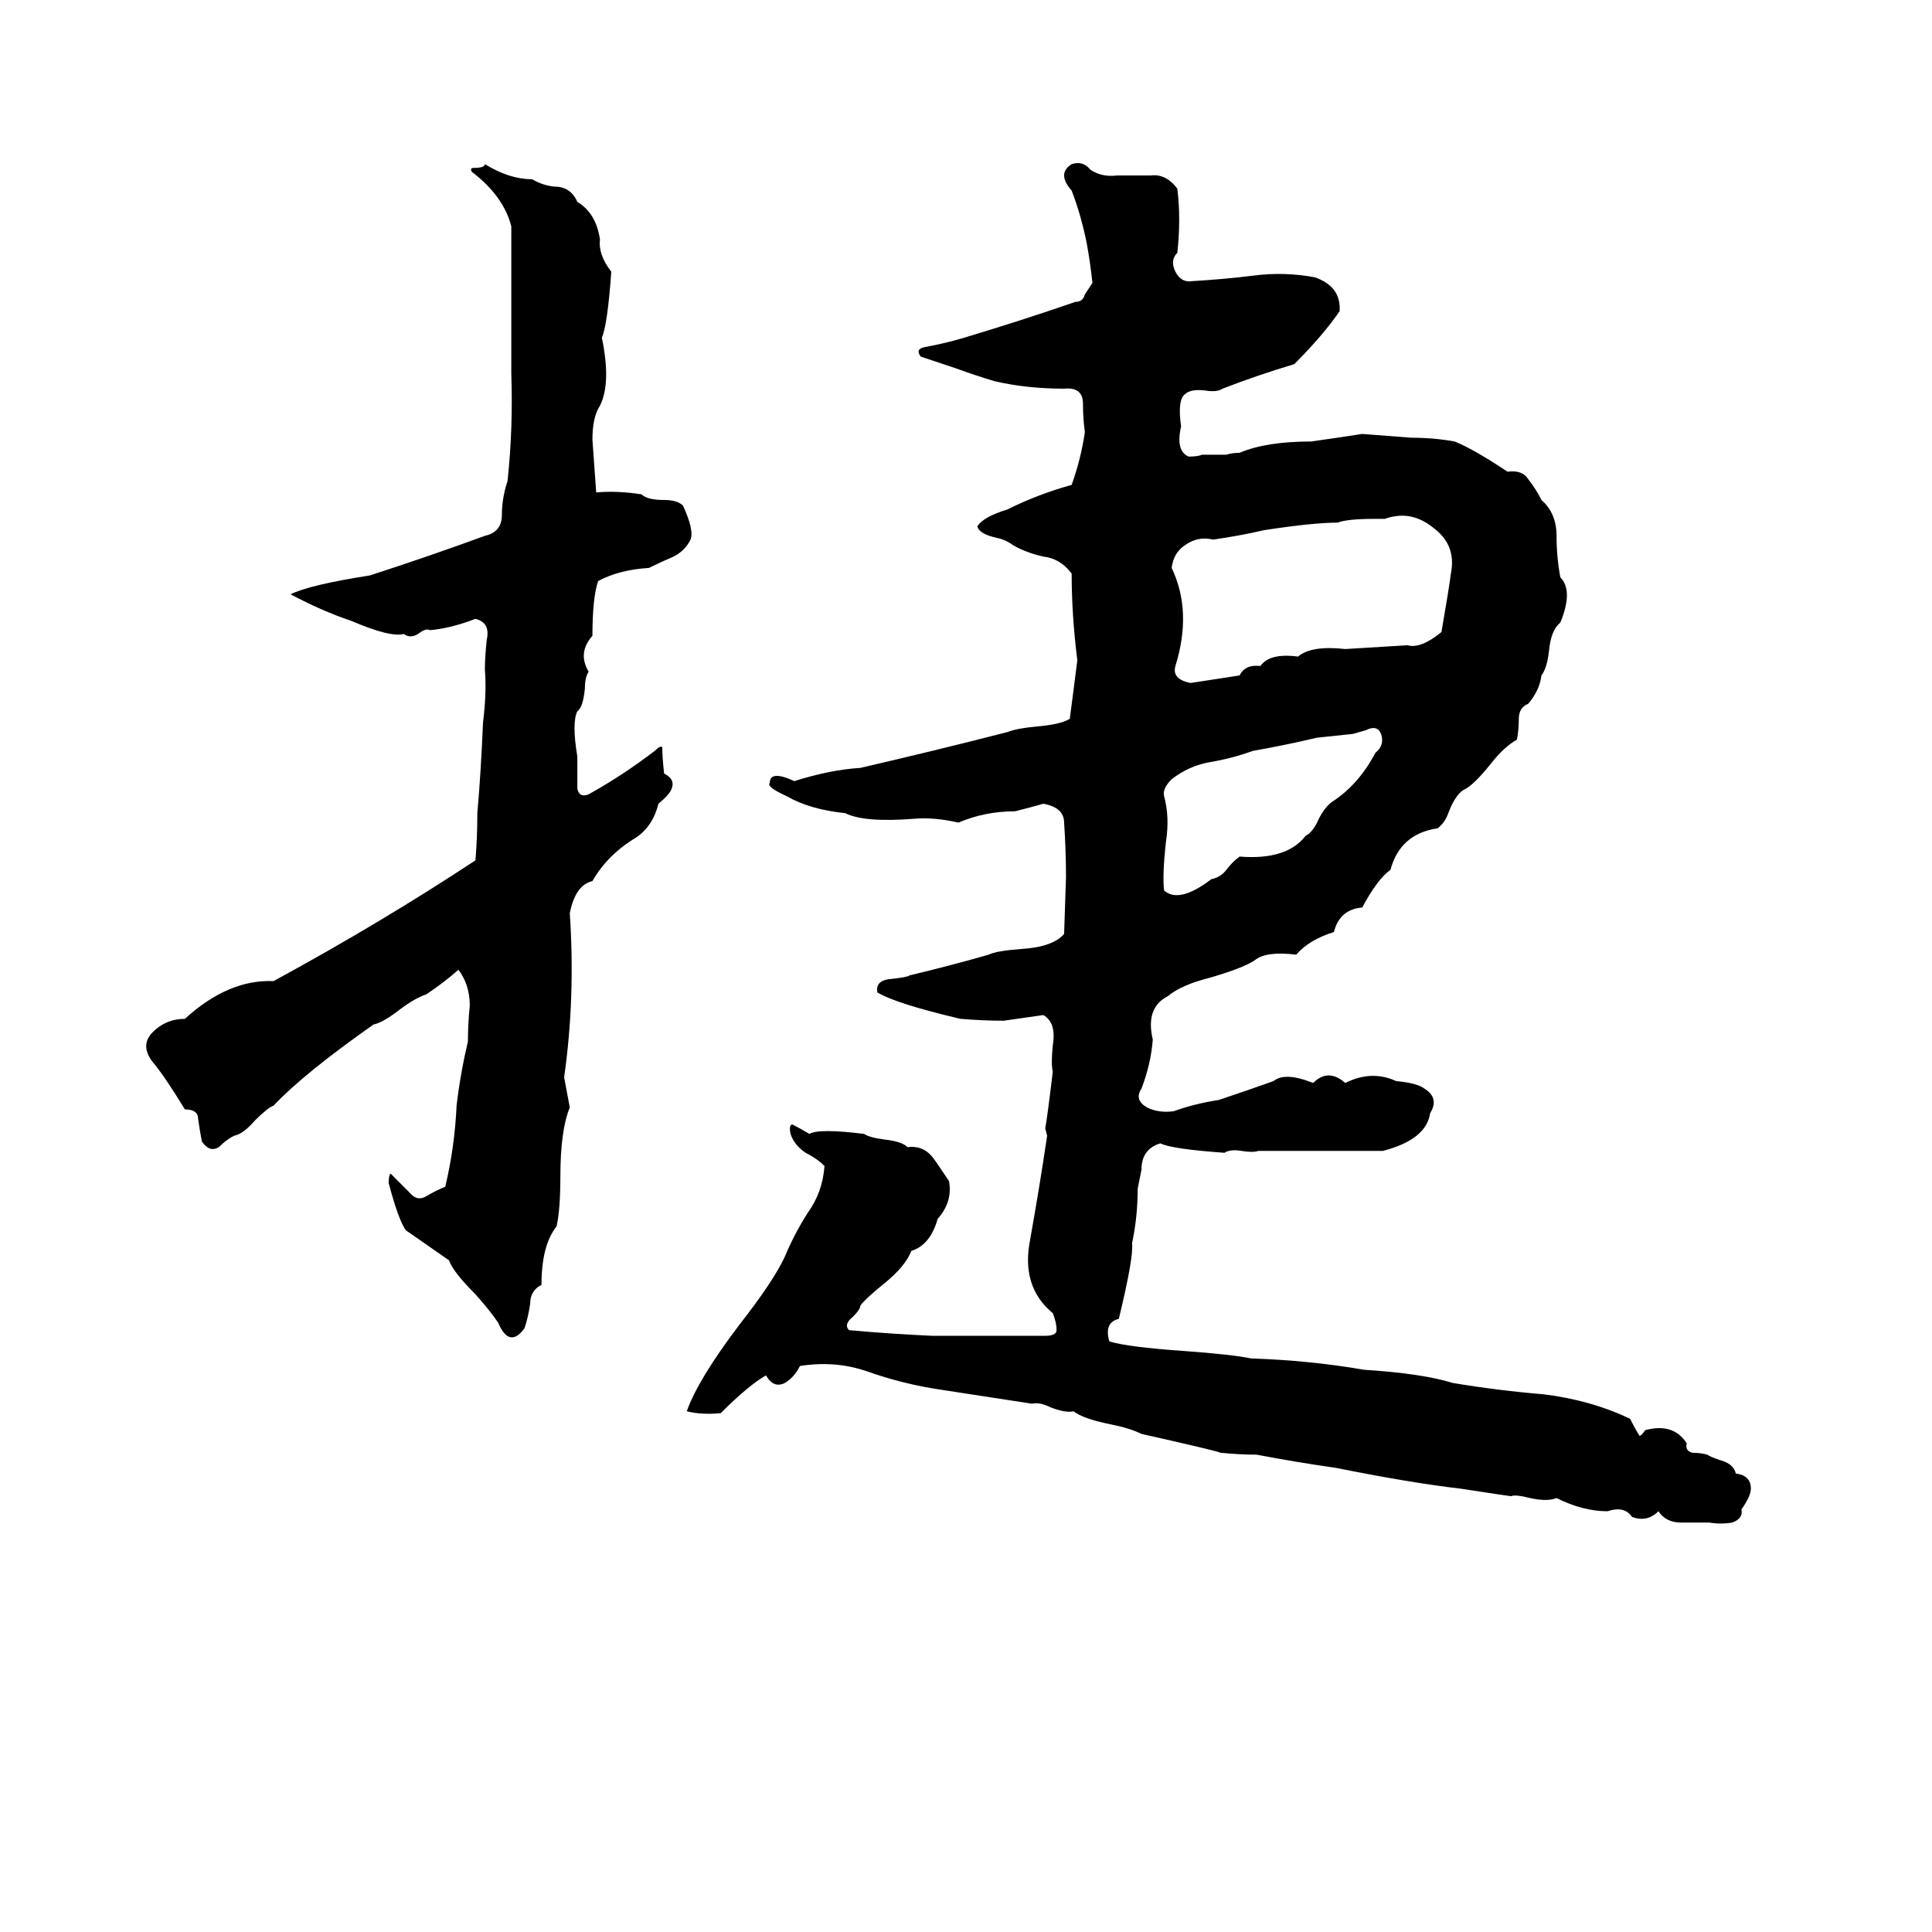 <svg xmlns="http://www.w3.org/2000/svg" viewBox="0 -800 1024 1024">
	<path fill="#000000" d="M603 -170Q603 -155 600 -141Q601 -134 593 -101Q585 -99 588 -89Q598 -86 627 -84Q654 -82 663 -80Q694 -79 723 -74Q754 -72 770 -67Q794 -63 818 -61Q843 -58 864 -48Q867 -42 869 -39Q870 -39 872 -42Q887 -46 894 -35Q893 -31 897 -30Q901 -30 905 -29Q906 -28 912 -26Q919 -24 920 -19Q928 -18 928 -11Q928 -7 923 0Q924 5 918 7Q912 8 906 7Q900 7 891 7Q883 7 879 1Q873 7 865 4Q861 -2 852 1Q839 1 825 -6Q820 -4 811 -6Q803 -8 801 -7Q800 -7 774 -11Q748 -14 708 -22Q687 -25 666 -29Q657 -29 647 -30Q645 -31 605 -40Q599 -43 589 -45Q574 -48 569 -52Q565 -51 557 -54Q551 -57 547 -56Q521 -60 495 -64Q477 -67 460 -73Q443 -79 424 -76Q421 -70 416 -67Q410 -64 406 -71Q397 -66 382 -51Q372 -50 364 -52Q370 -69 392 -98Q410 -121 416 -134Q421 -146 428 -157Q436 -168 437 -182Q433 -186 427 -189Q421 -193 419 -199Q418 -204 420 -204Q424 -202 429 -199Q434 -202 458 -199Q461 -197 469 -196Q478 -195 481 -192Q489 -193 494 -187Q495 -186 503 -174Q505 -163 497 -154Q493 -140 483 -137Q480 -129 469 -120Q459 -112 456 -108Q456 -106 452 -102Q447 -98 450 -95Q472 -93 494 -92Q513 -92 531 -92Q543 -92 554 -92Q560 -92 560 -95Q560 -99 558 -104Q541 -118 546 -143Q551 -171 555 -198L554 -202Q555 -207 558 -232Q557 -236 558 -246Q560 -258 553 -262L532 -259Q521 -259 509 -260Q475 -268 465 -274Q464 -280 471 -281Q481 -282 482 -283Q503 -288 524 -294Q528 -296 541 -297Q558 -298 564 -305L565 -335Q565 -349 564 -364Q564 -372 553 -374Q546 -372 538 -370Q522 -370 508 -364Q495 -367 484 -366Q458 -364 448 -369Q429 -371 417 -378Q406 -383 408 -385Q408 -392 421 -386Q440 -392 456 -393Q495 -402 534 -412Q539 -414 550 -415Q562 -416 567 -419Q569 -434 571 -450Q568 -474 568 -496Q562 -504 553 -505Q544 -507 537 -511Q533 -514 528 -515Q519 -517 518 -521Q521 -526 534 -530Q550 -538 568 -543Q573 -557 575 -571Q574 -578 574 -586Q574 -595 564 -594Q544 -594 527 -598Q517 -601 506 -605Q497 -608 488 -611Q485 -615 490 -616Q501 -618 511 -621Q541 -630 570 -640Q574 -640 575 -644Q577 -647 579 -650Q578 -660 576 -671Q573 -686 568 -699Q560 -708 568 -713Q574 -715 578 -710Q584 -706 592 -707Q601 -707 610 -707Q618 -708 624 -700Q626 -684 624 -666Q620 -662 623 -656Q626 -650 632 -651Q649 -652 665 -654Q681 -656 697 -653Q711 -648 710 -635Q701 -622 686 -607Q666 -601 648 -594Q645 -592 639 -593Q631 -594 628 -591Q624 -588 626 -574Q623 -561 630 -558Q635 -558 637 -559H650Q653 -560 657 -560Q671 -566 695 -566Q709 -568 722 -570Q735 -569 748 -568Q760 -568 771 -566Q781 -562 799 -550Q807 -551 810 -546Q814 -541 817 -535Q825 -528 825 -516Q825 -505 827 -494Q834 -487 827 -470Q822 -466 821 -455Q820 -446 817 -442Q816 -434 810 -427Q805 -425 805 -419Q805 -413 804 -408Q797 -404 790 -395Q782 -385 777 -382Q772 -380 768 -370Q766 -364 762 -361Q742 -358 737 -339Q730 -334 722 -319Q710 -318 707 -306Q694 -302 687 -294Q671 -296 665 -291Q659 -287 642 -282Q626 -278 619 -272Q607 -266 611 -249Q610 -236 605 -223Q601 -217 608 -213Q614 -210 622 -211Q633 -215 646 -217Q661 -222 675 -227Q681 -232 696 -226Q704 -234 713 -226Q727 -233 740 -227Q751 -226 755 -223Q763 -218 758 -210Q756 -196 733 -190Q700 -190 667 -190Q664 -189 658 -190Q652 -191 649 -189Q621 -191 615 -194Q605 -191 605 -180ZM257 -713Q270 -705 282 -705Q289 -701 296 -701Q303 -700 306 -693Q316 -687 318 -673Q317 -665 324 -656Q322 -628 319 -621Q324 -597 318 -585Q314 -579 314 -567Q315 -553 316 -539Q327 -540 340 -538Q343 -535 352 -535Q359 -535 362 -532Q368 -519 366 -514Q363 -508 357 -505Q350 -502 344 -499Q328 -498 317 -492Q314 -483 314 -463Q306 -454 312 -444Q310 -441 310 -435Q309 -425 306 -423Q303 -417 306 -399Q306 -391 306 -382Q307 -377 312 -379Q330 -389 347 -402Q350 -405 351 -404Q351 -399 352 -390Q358 -387 356 -382Q355 -379 349 -374Q346 -362 337 -356Q322 -347 314 -333Q305 -331 302 -316Q305 -271 299 -229L302 -213Q297 -201 297 -176Q297 -159 295 -150Q287 -140 287 -119Q281 -116 281 -109Q280 -102 278 -96Q270 -85 264 -99Q260 -105 252 -114Q240 -126 238 -132L215 -148Q211 -154 206 -173Q206 -177 207 -178Q210 -175 217 -168Q221 -163 226 -166Q231 -169 236 -171Q241 -192 242 -214Q244 -231 248 -248Q248 -257 249 -267Q249 -278 243 -286Q235 -279 226 -273Q220 -271 212 -265Q203 -258 198 -257Q161 -231 145 -214Q142 -213 135 -206Q129 -199 124 -198Q120 -196 116 -192Q111 -189 107 -195Q106 -200 105 -207Q105 -212 98 -212Q87 -230 81 -237Q74 -246 81 -253Q88 -260 98 -260Q121 -281 145 -280Q202 -311 252 -344Q253 -356 253 -369Q255 -392 256 -417Q258 -433 257 -445Q257 -452 258 -461Q260 -470 252 -472Q239 -467 228 -466Q226 -467 223 -465Q218 -461 214 -464Q207 -462 186 -471Q171 -476 154 -485Q164 -490 196 -495Q227 -505 257 -516Q266 -518 266 -527Q266 -536 269 -545Q272 -573 271 -602Q271 -614 271 -627V-680Q267 -696 250 -709Q249 -711 251 -711Q257 -711 257 -713ZM734 -525H729Q714 -525 709 -523Q696 -523 670 -519Q657 -516 643 -514Q635 -516 628 -511Q622 -507 621 -499Q632 -476 623 -447Q621 -440 631 -438L657 -442Q660 -448 668 -447Q673 -454 688 -452Q695 -458 713 -456Q730 -457 746 -458Q753 -456 764 -465Q768 -488 769 -496Q772 -511 760 -520Q748 -530 734 -525ZM724 -413L717 -411Q708 -410 698 -409Q681 -405 664 -402Q653 -398 641 -396Q630 -394 621 -387Q616 -382 617 -378Q620 -367 618 -354Q616 -336 617 -328Q625 -321 642 -334Q647 -335 650 -339Q653 -343 657 -346Q682 -344 692 -357Q696 -359 699 -366Q702 -372 706 -375Q720 -384 729 -401Q734 -405 732 -411Q730 -416 724 -413Z"/>
</svg>